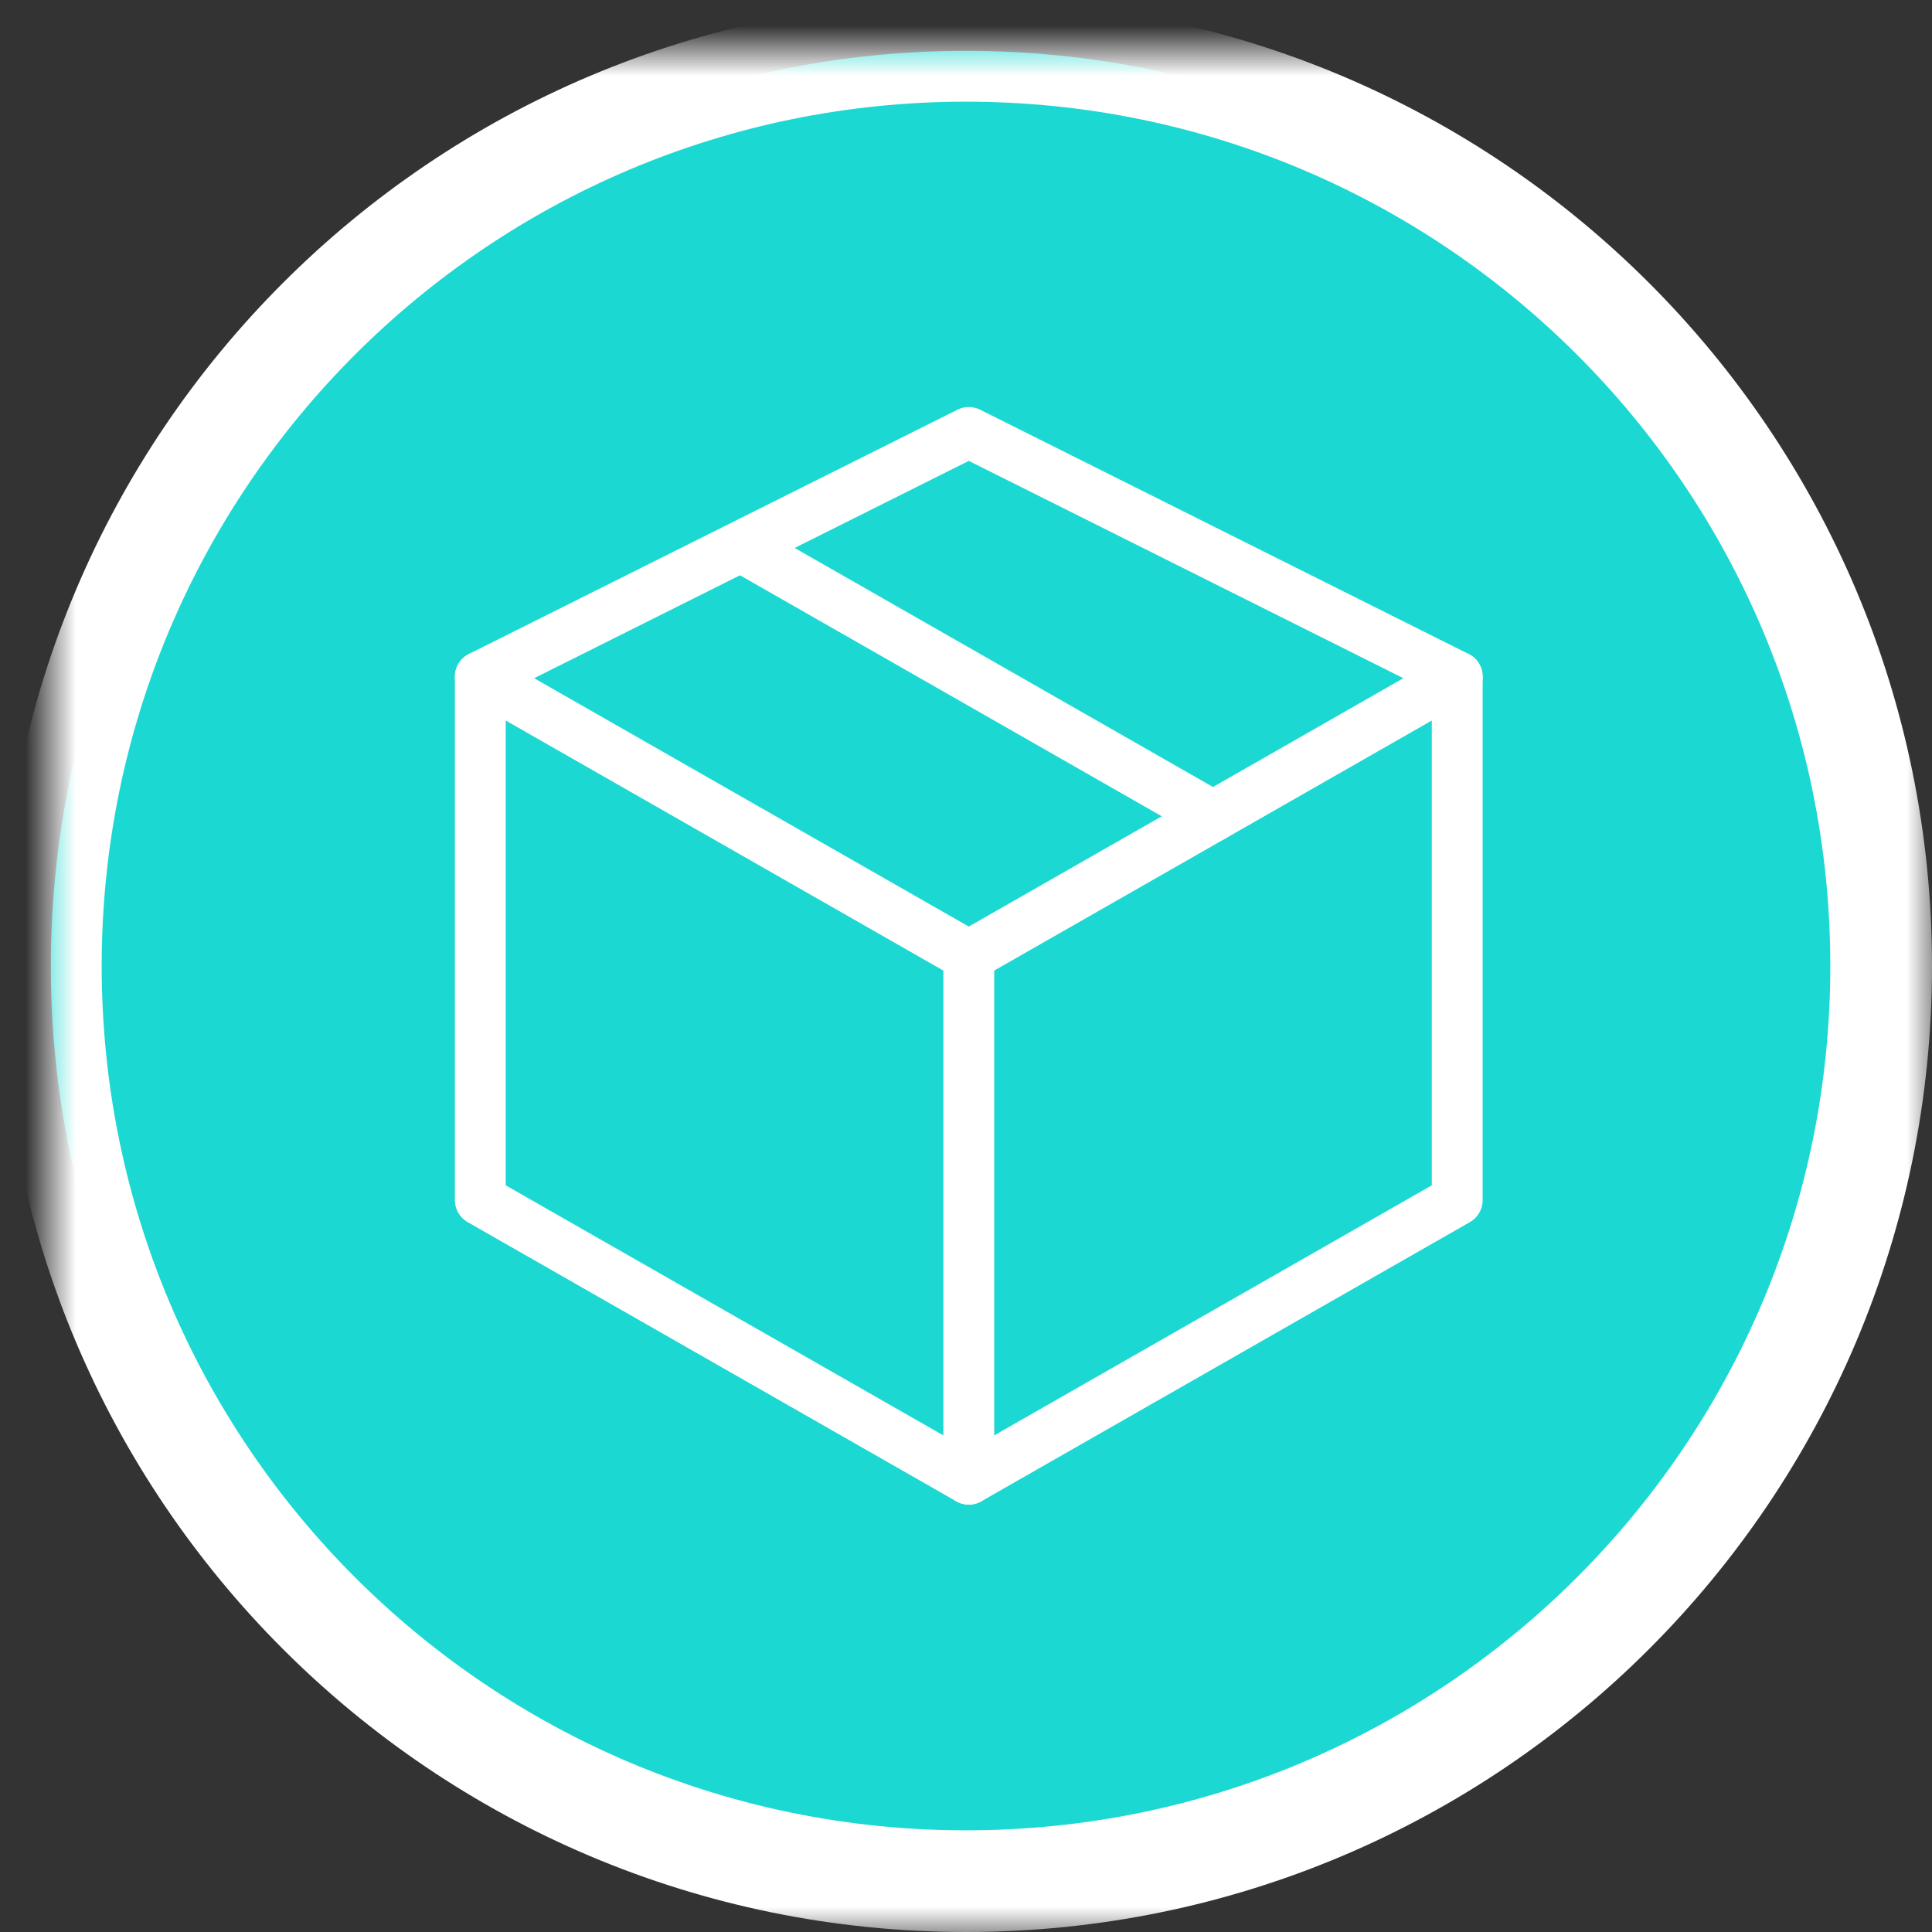 <?xml version="1.0" encoding="UTF-8" standalone="no"?>
<svg width="38px" height="38px" viewBox="0 0 38 38" version="1.1" xmlns="http://www.w3.org/2000/svg" xmlns:xlink="http://www.w3.org/1999/xlink">
    <rect x="0" y="0" width="38" height="38" fill="#333333" stroke="none"/>
    <!-- Generator: sketchtool 39.1 (31720) - http://www.bohemiancoding.com/sketch -->
    <title>AB96E54E-EFC6-4E25-89E8-4BBEB07CF75F</title>
    <desc>Created with sketchtool.</desc>
    <defs>
        <path d="M18,36 C27.941,36 36,27.941 36,18 C36,8.059 27.941,0 18,0 C8.059,0 0,8.059 0,18 C0,27.941 8.059,36 18,36 Z" id="path-1"></path>
        <mask id="mask-2" maskContentUnits="userSpaceOnUse" maskUnits="objectBoundingBox" x="-1" y="-1" width="38" height="38">
            <rect x="-1" y="-1" width="38" height="38" fill="white"></rect>
            <use xlink:href="#path-1" fill="black"></use>
        </mask>
    </defs>
    <g id="Distributor-Checkout-RC-15" stroke="none" stroke-width="1" fill="none" fill-rule="evenodd">
        <g id="04-Checkout-Distributor-00-Flow" transform="translate(-2173, -2662)">
            <g id="ic-shipping-active" transform="translate(2174, 2663)">
                <g id="Group-19">
                    <g id="Group-2">
                        <g id="Oval-157-Copy-4">
                            <use fill="#1CD8D2" fill-rule="evenodd" xlink:href="#path-1"></use>
                            <use stroke="#FFFFFF" mask="url(#mask-2)" stroke-width="2" xlink:href="#path-1"></use>
                        </g>
                        <g id="ic-package-copy-4" transform="translate(7.867, 7.128)" stroke-linecap="round" stroke="#FFFFFF">
                            <polygon id="Stroke-160" stroke-linejoin="round" points="10.188 0.378 0.58 5.182 10.188 10.672 19.795 5.182"></polygon>
                            <path d="M5.812,2.682 L14.991,7.927" id="Stroke-161"></path>
                            <polyline id="Stroke-162" stroke-linejoin="round" points="0.58 5.182 0.58 15.476 10.188 20.966 19.795 15.476 19.795 5.182"></polyline>
                            <path d="M10.188,10.672 L10.188,20.966" id="Stroke-163" stroke-linejoin="round"></path>
                        </g>
                    </g>
                </g>
            </g>
        </g>
    </g>
</svg>